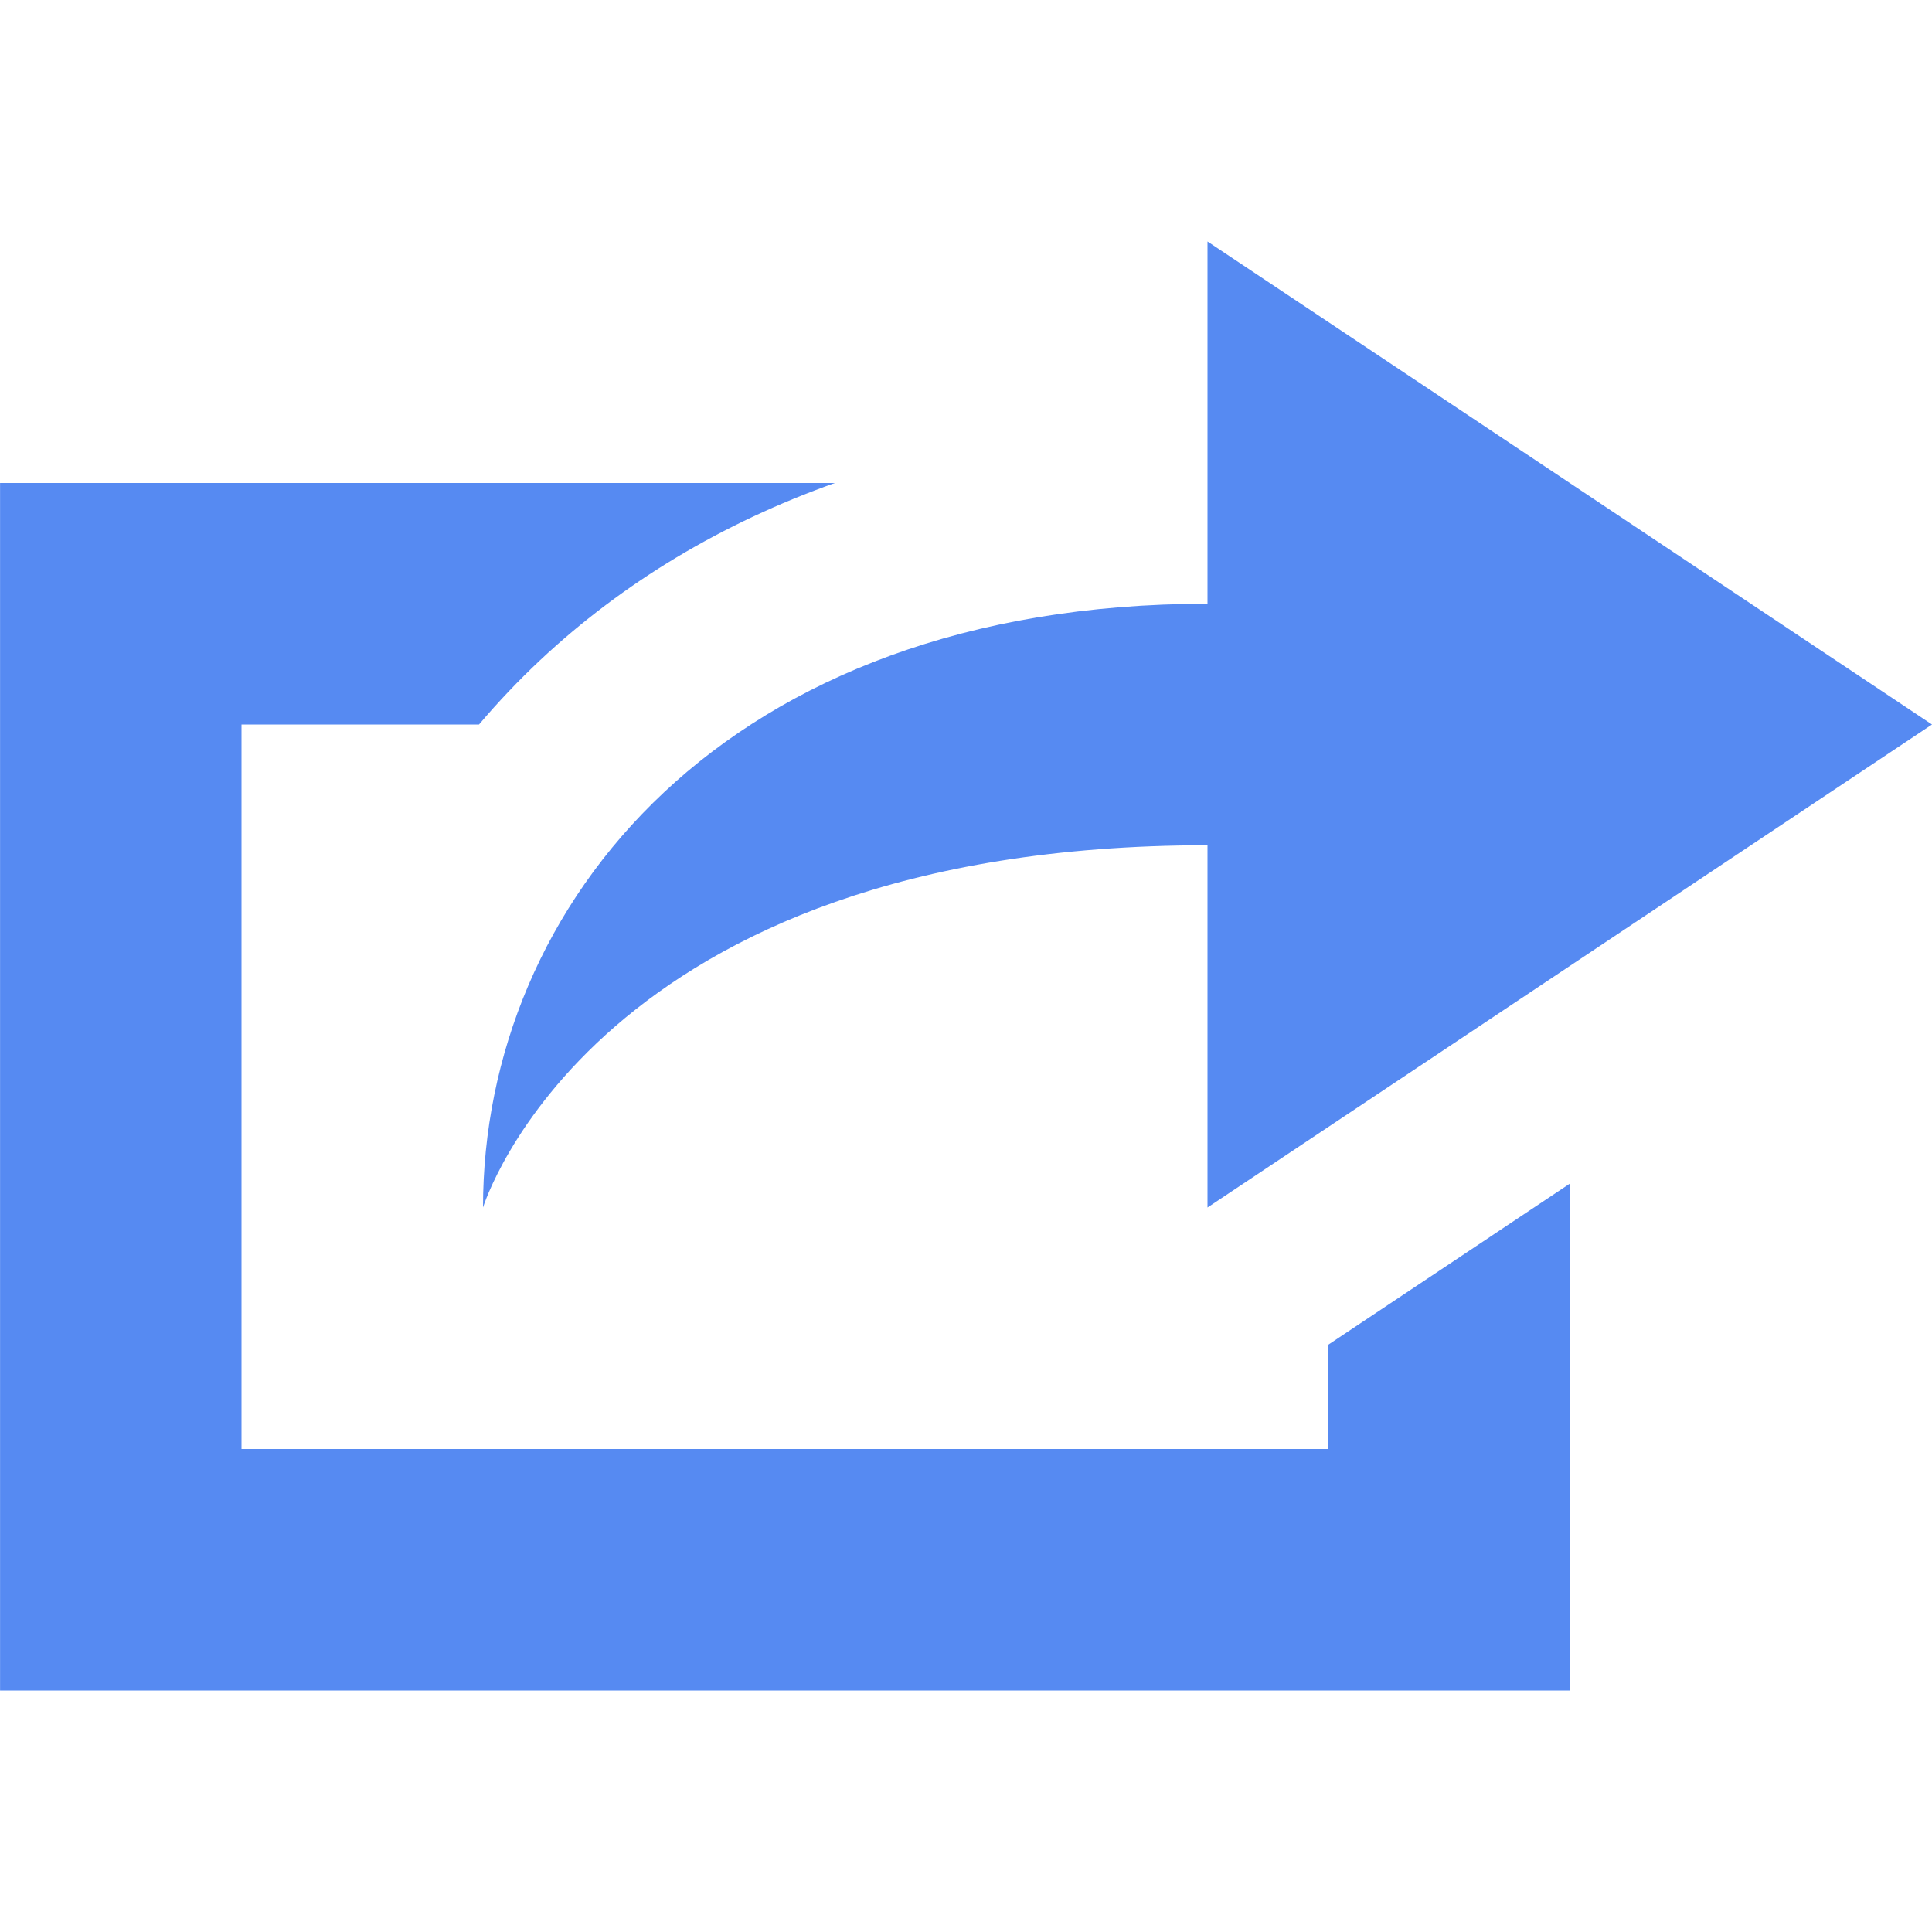 <!-- Generated by IcoMoon.io -->
<svg version="1.1" xmlns="http://www.w3.org/2000/svg" width="32" height="32" viewBox="0 0 32 32">
<title>share</title>
<path fill="#568af2" d="M8 20c0 0 1.838-6 12-6v6l12-8-12-8v6c-8 0-12 4.99-12 10zM22 24h-18v-12h3.934c0.315-0.372 0.654-0.729 1.015-1.068 1.374-1.287 3.018-2.27 4.879-2.932h-13.827v20h26v-8.395l-4 2.667v1.728z"></path>
</svg>
